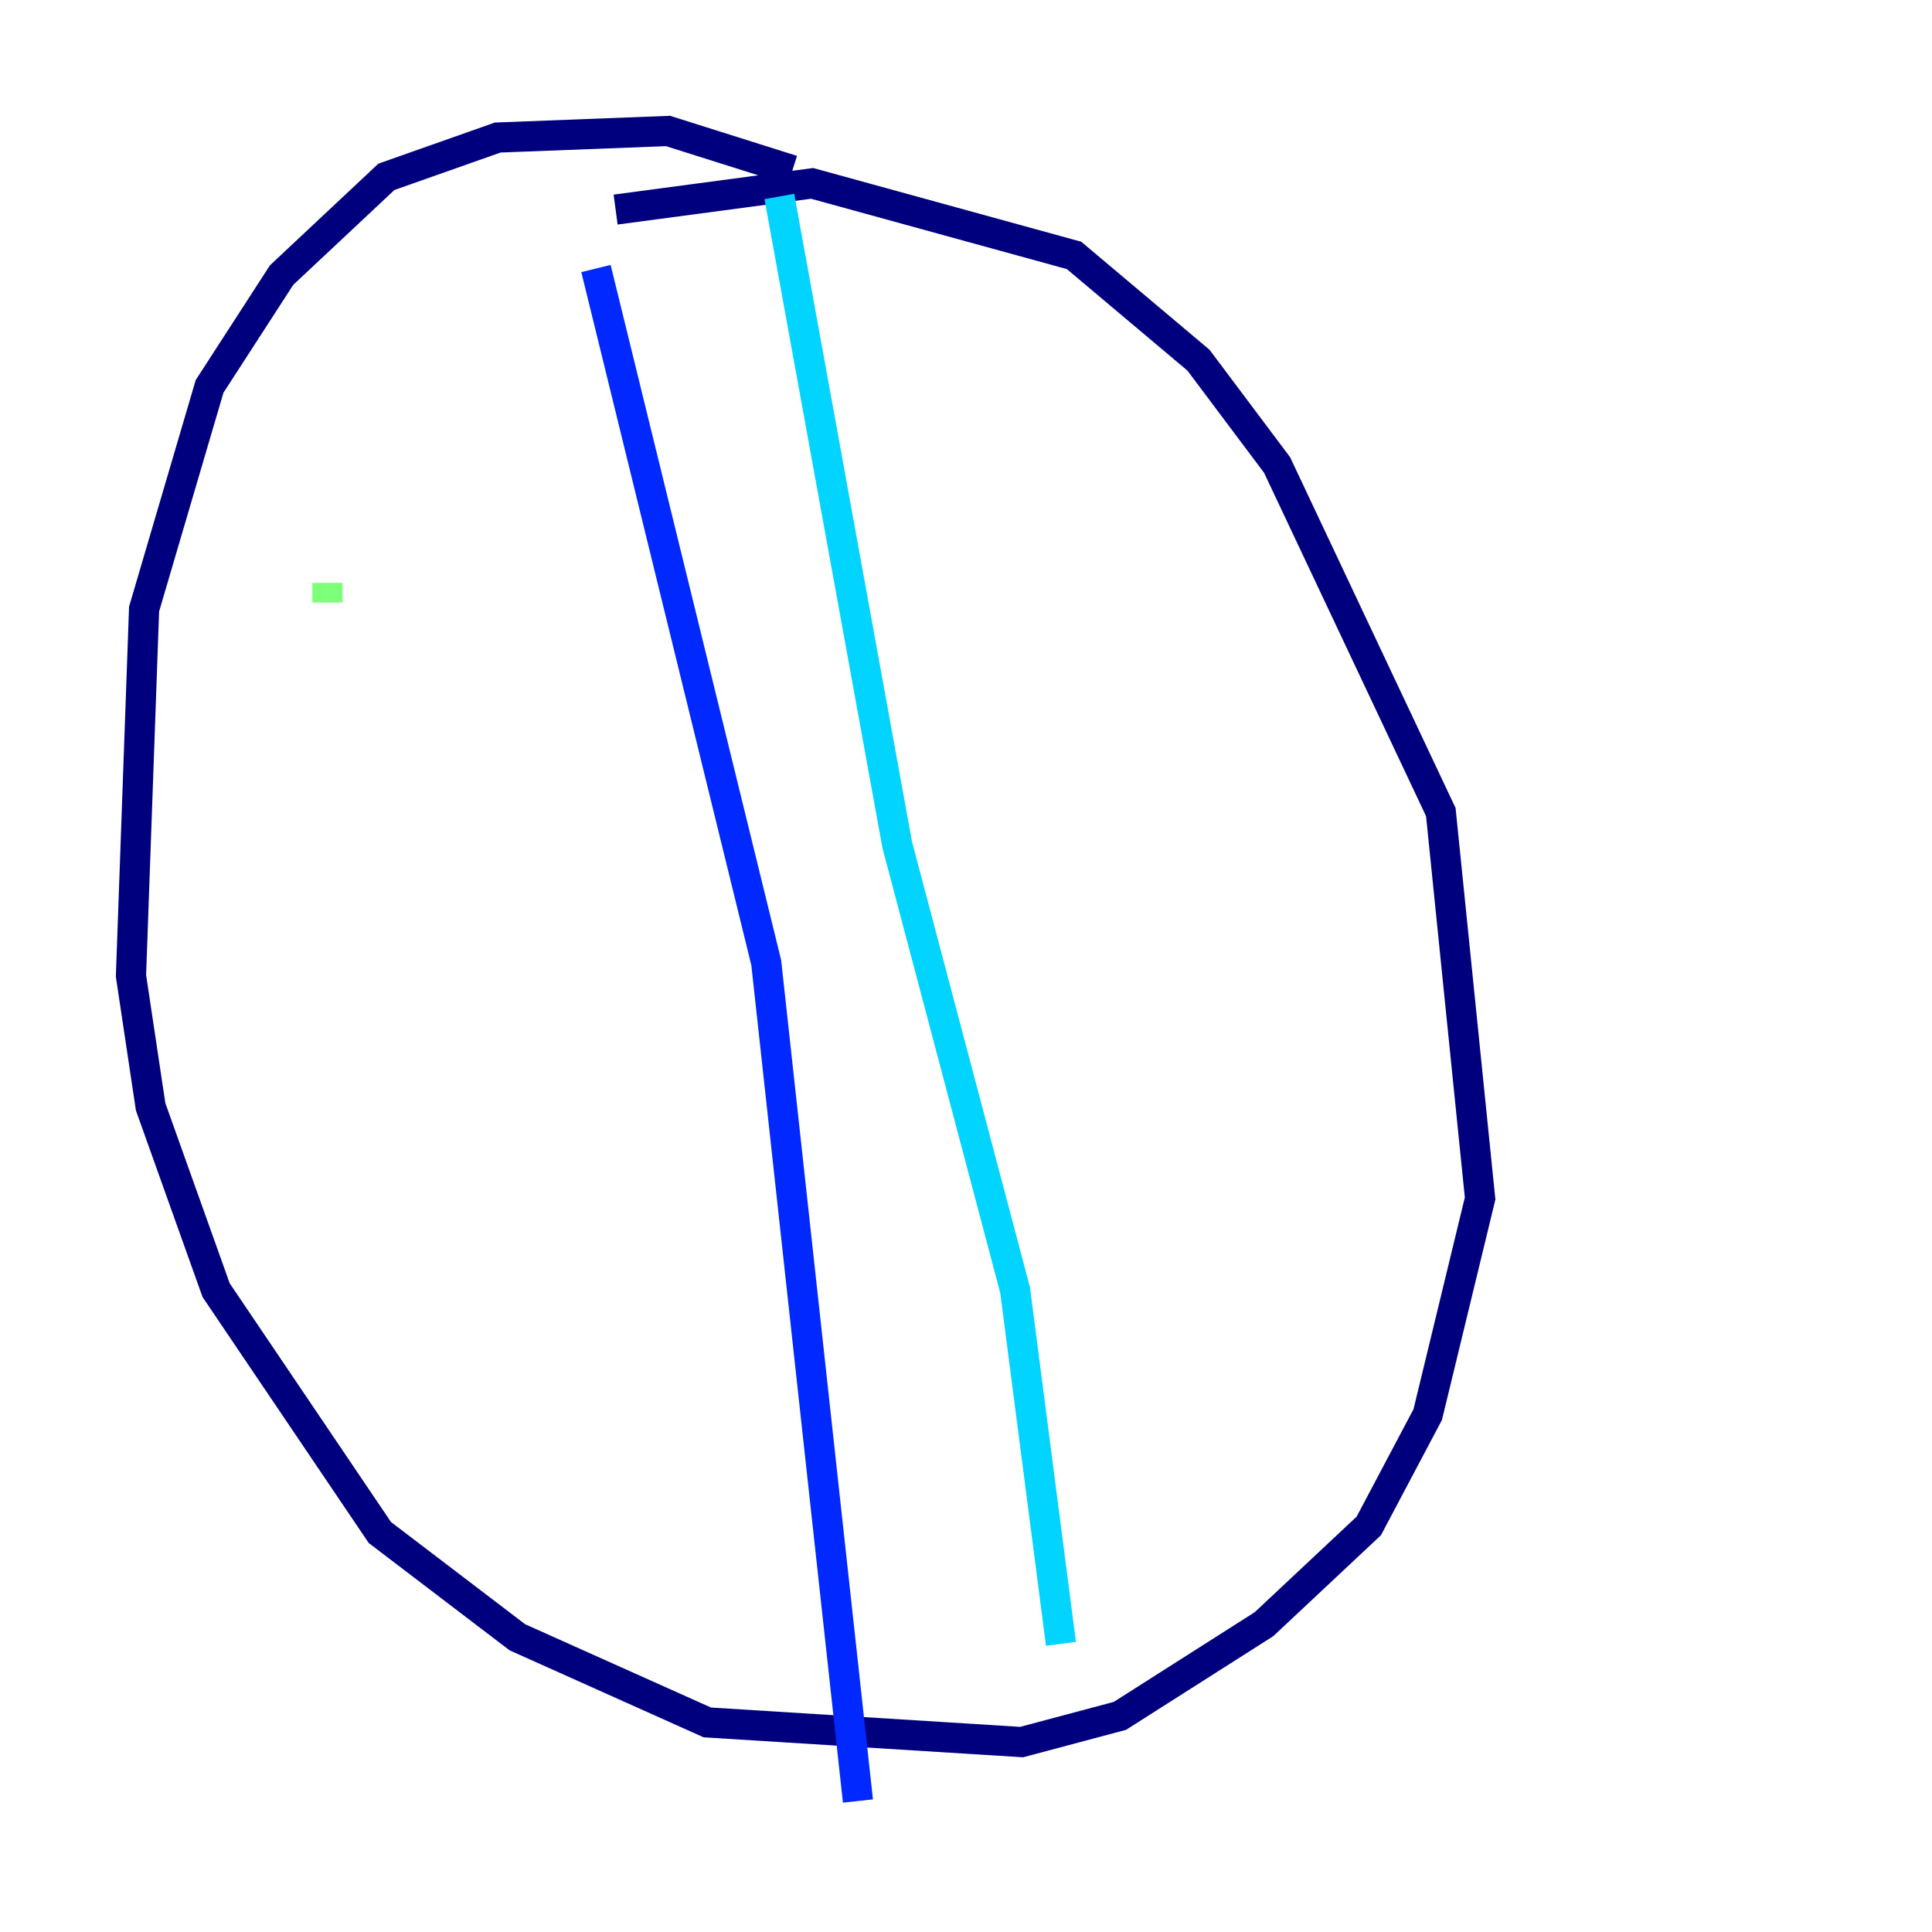 <?xml version="1.0" encoding="utf-8" ?>
<svg baseProfile="tiny" height="128" version="1.2" viewBox="0,0,128,128" width="128" xmlns="http://www.w3.org/2000/svg" xmlns:ev="http://www.w3.org/2001/xml-events" xmlns:xlink="http://www.w3.org/1999/xlink"><defs /><polyline fill="none" points="52.502,11.281 44.258,8.678 32.976,9.112 25.6,11.715 18.658,18.224 13.885,25.6 9.546,40.352 8.678,64.651 9.98,73.329 14.319,85.478 25.166,101.532 34.278,108.475 46.861,114.115 67.688,115.417 74.197,113.681 83.742,107.607 90.685,101.098 94.59,93.722 98.061,79.403 95.458,53.803 84.61,30.807 79.403,23.864 71.159,16.922 53.803,12.149 40.786,13.885" stroke="#00007f" stroke-width="2" /><polyline fill="none" points="39.485,17.79 50.766,63.783 56.841,119.322" stroke="#0028ff" stroke-width="2" /><polyline fill="none" points="51.634,13.017 59.444,55.973 67.254,85.478 70.291,108.909" stroke="#00d4ff" stroke-width="2" /><polyline fill="none" points="21.695,38.617 21.695,39.919" stroke="#7cff79" stroke-width="2" /><polyline fill="none" points="30.807,78.102 30.807,78.102" stroke="#ffe500" stroke-width="2" /><polyline fill="none" points="72.461,40.352 72.461,40.352" stroke="#ff4600" stroke-width="2" /><polyline fill="none" points="78.536,72.027 78.536,72.027" stroke="#7f0000" stroke-width="2" /></svg>